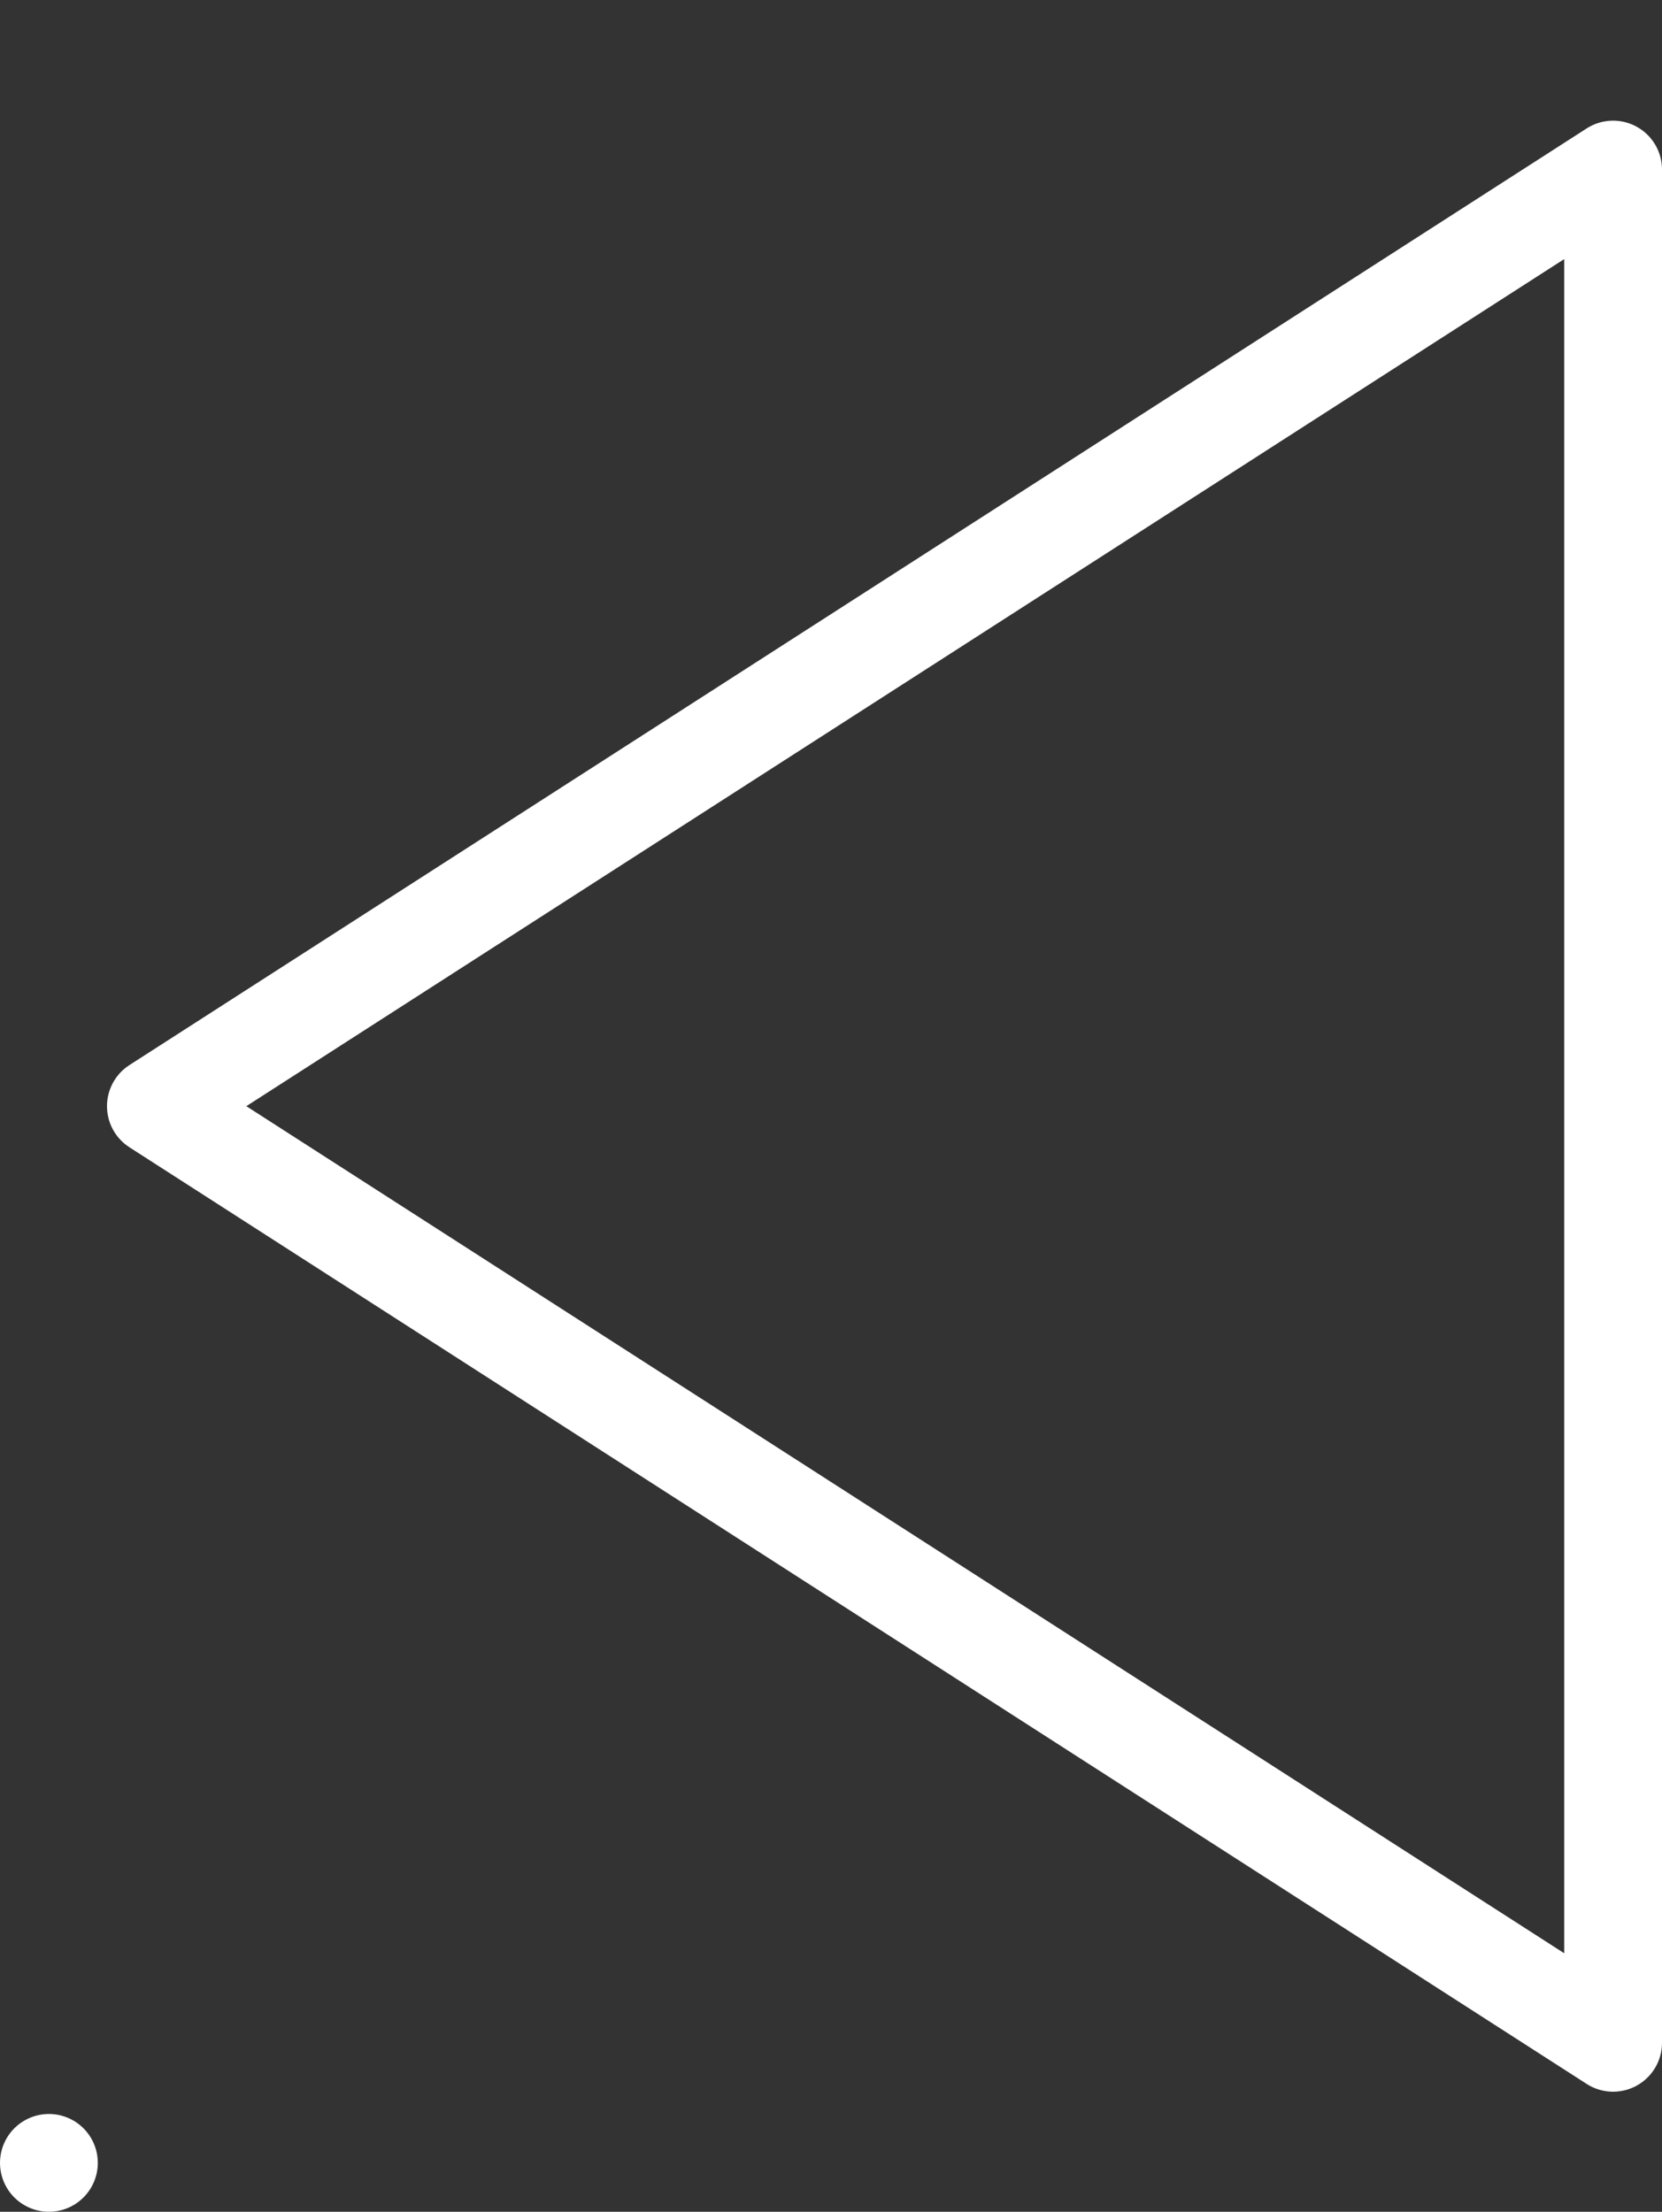<svg xmlns="http://www.w3.org/2000/svg" width="16.994" height="22.62" viewBox="0 0 16.994 22.62">
  <rect x="0" y="0" width="16.994" height="22.62" fill="#333333" stroke="none"/>
  <path id="Next" d="M-2244.007-3799v0Zm-15.994,1.228,14.9,9.579-14.9,9.579Z" transform="translate(-2243.507 -3776.88) rotate(180)" fill="none" stroke="#fff" stroke-linecap="round" stroke-linejoin="round" stroke-width="1"/>
</svg>
